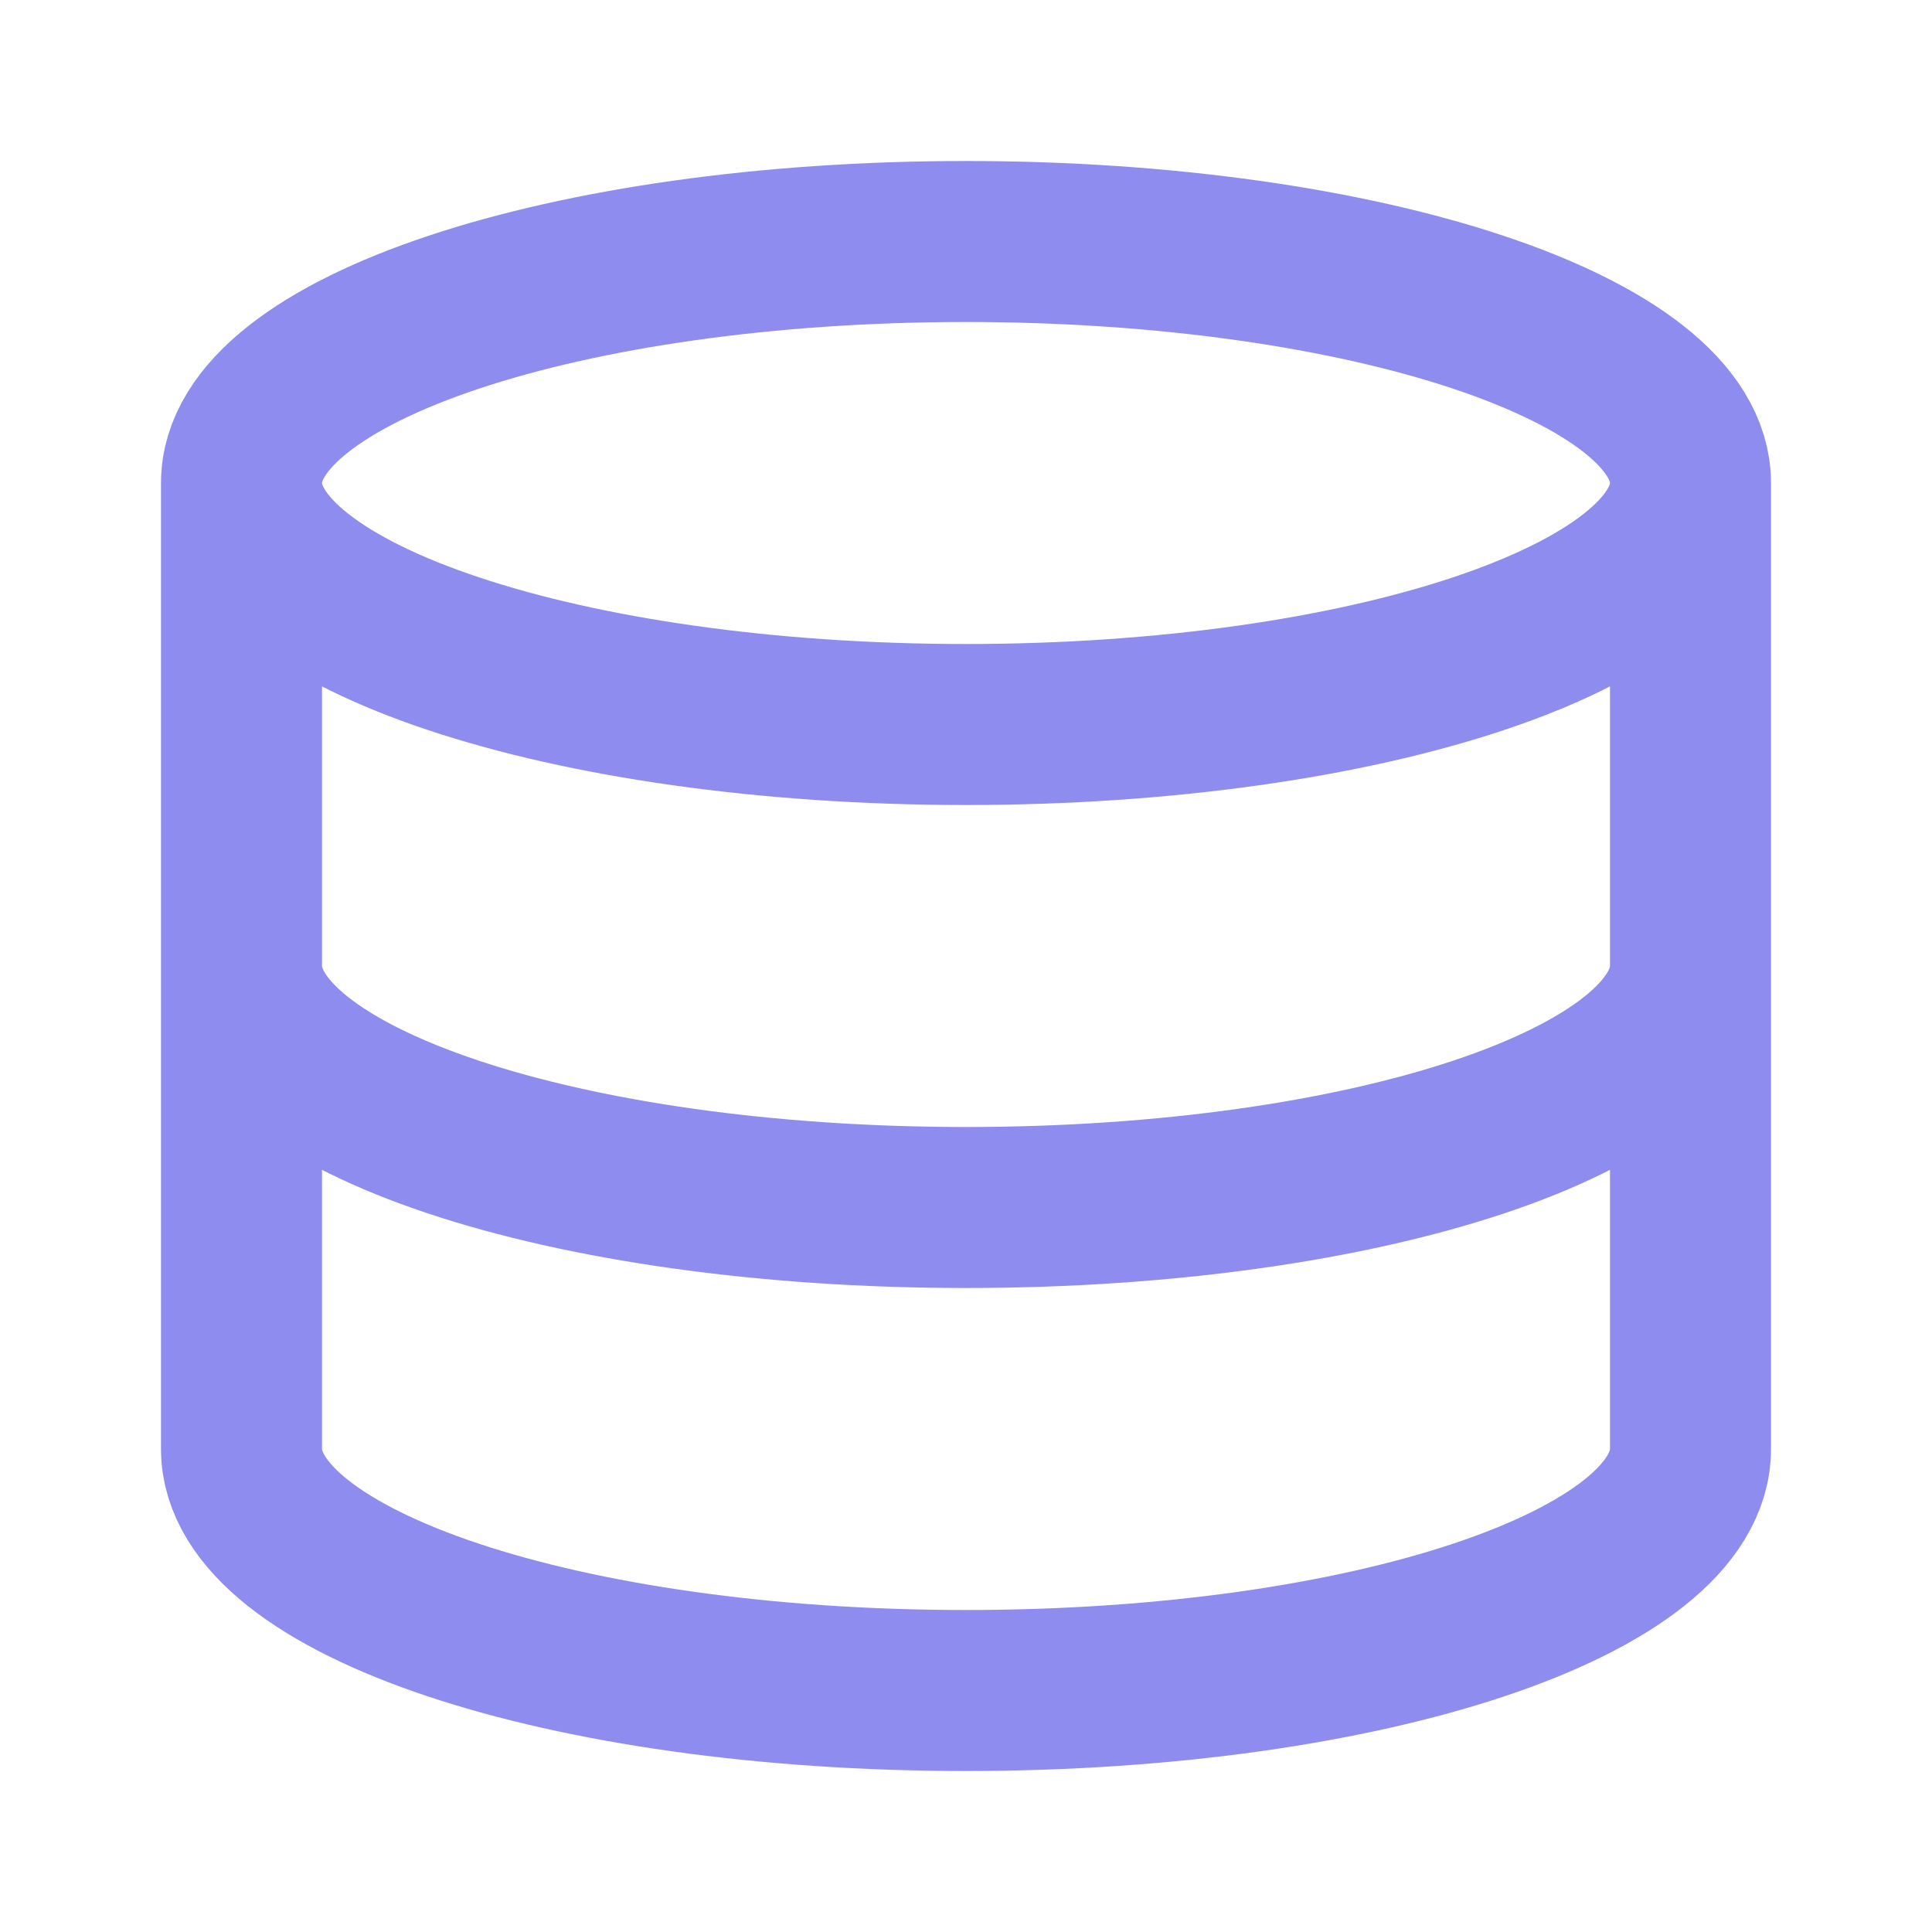 <svg width="24" height="24" viewBox="0 0 24 24" fill="none" xmlns="http://www.w3.org/2000/svg">
<path d="M21 6C21 7.657 16.971 9 12 9C7.029 9 3 7.657 3 6M21 6C21 4.343 16.971 3 12 3C7.029 3 3 4.343 3 6M21 6V18C21 19.66 17 21 12 21C7 21 3 19.66 3 18V6M21 12C21 13.66 17 15 12 15C7 15 3 13.66 3 12" stroke="#8E8CEE" stroke-width="2" stroke-linecap="round" stroke-linejoin="round"/>
</svg>
